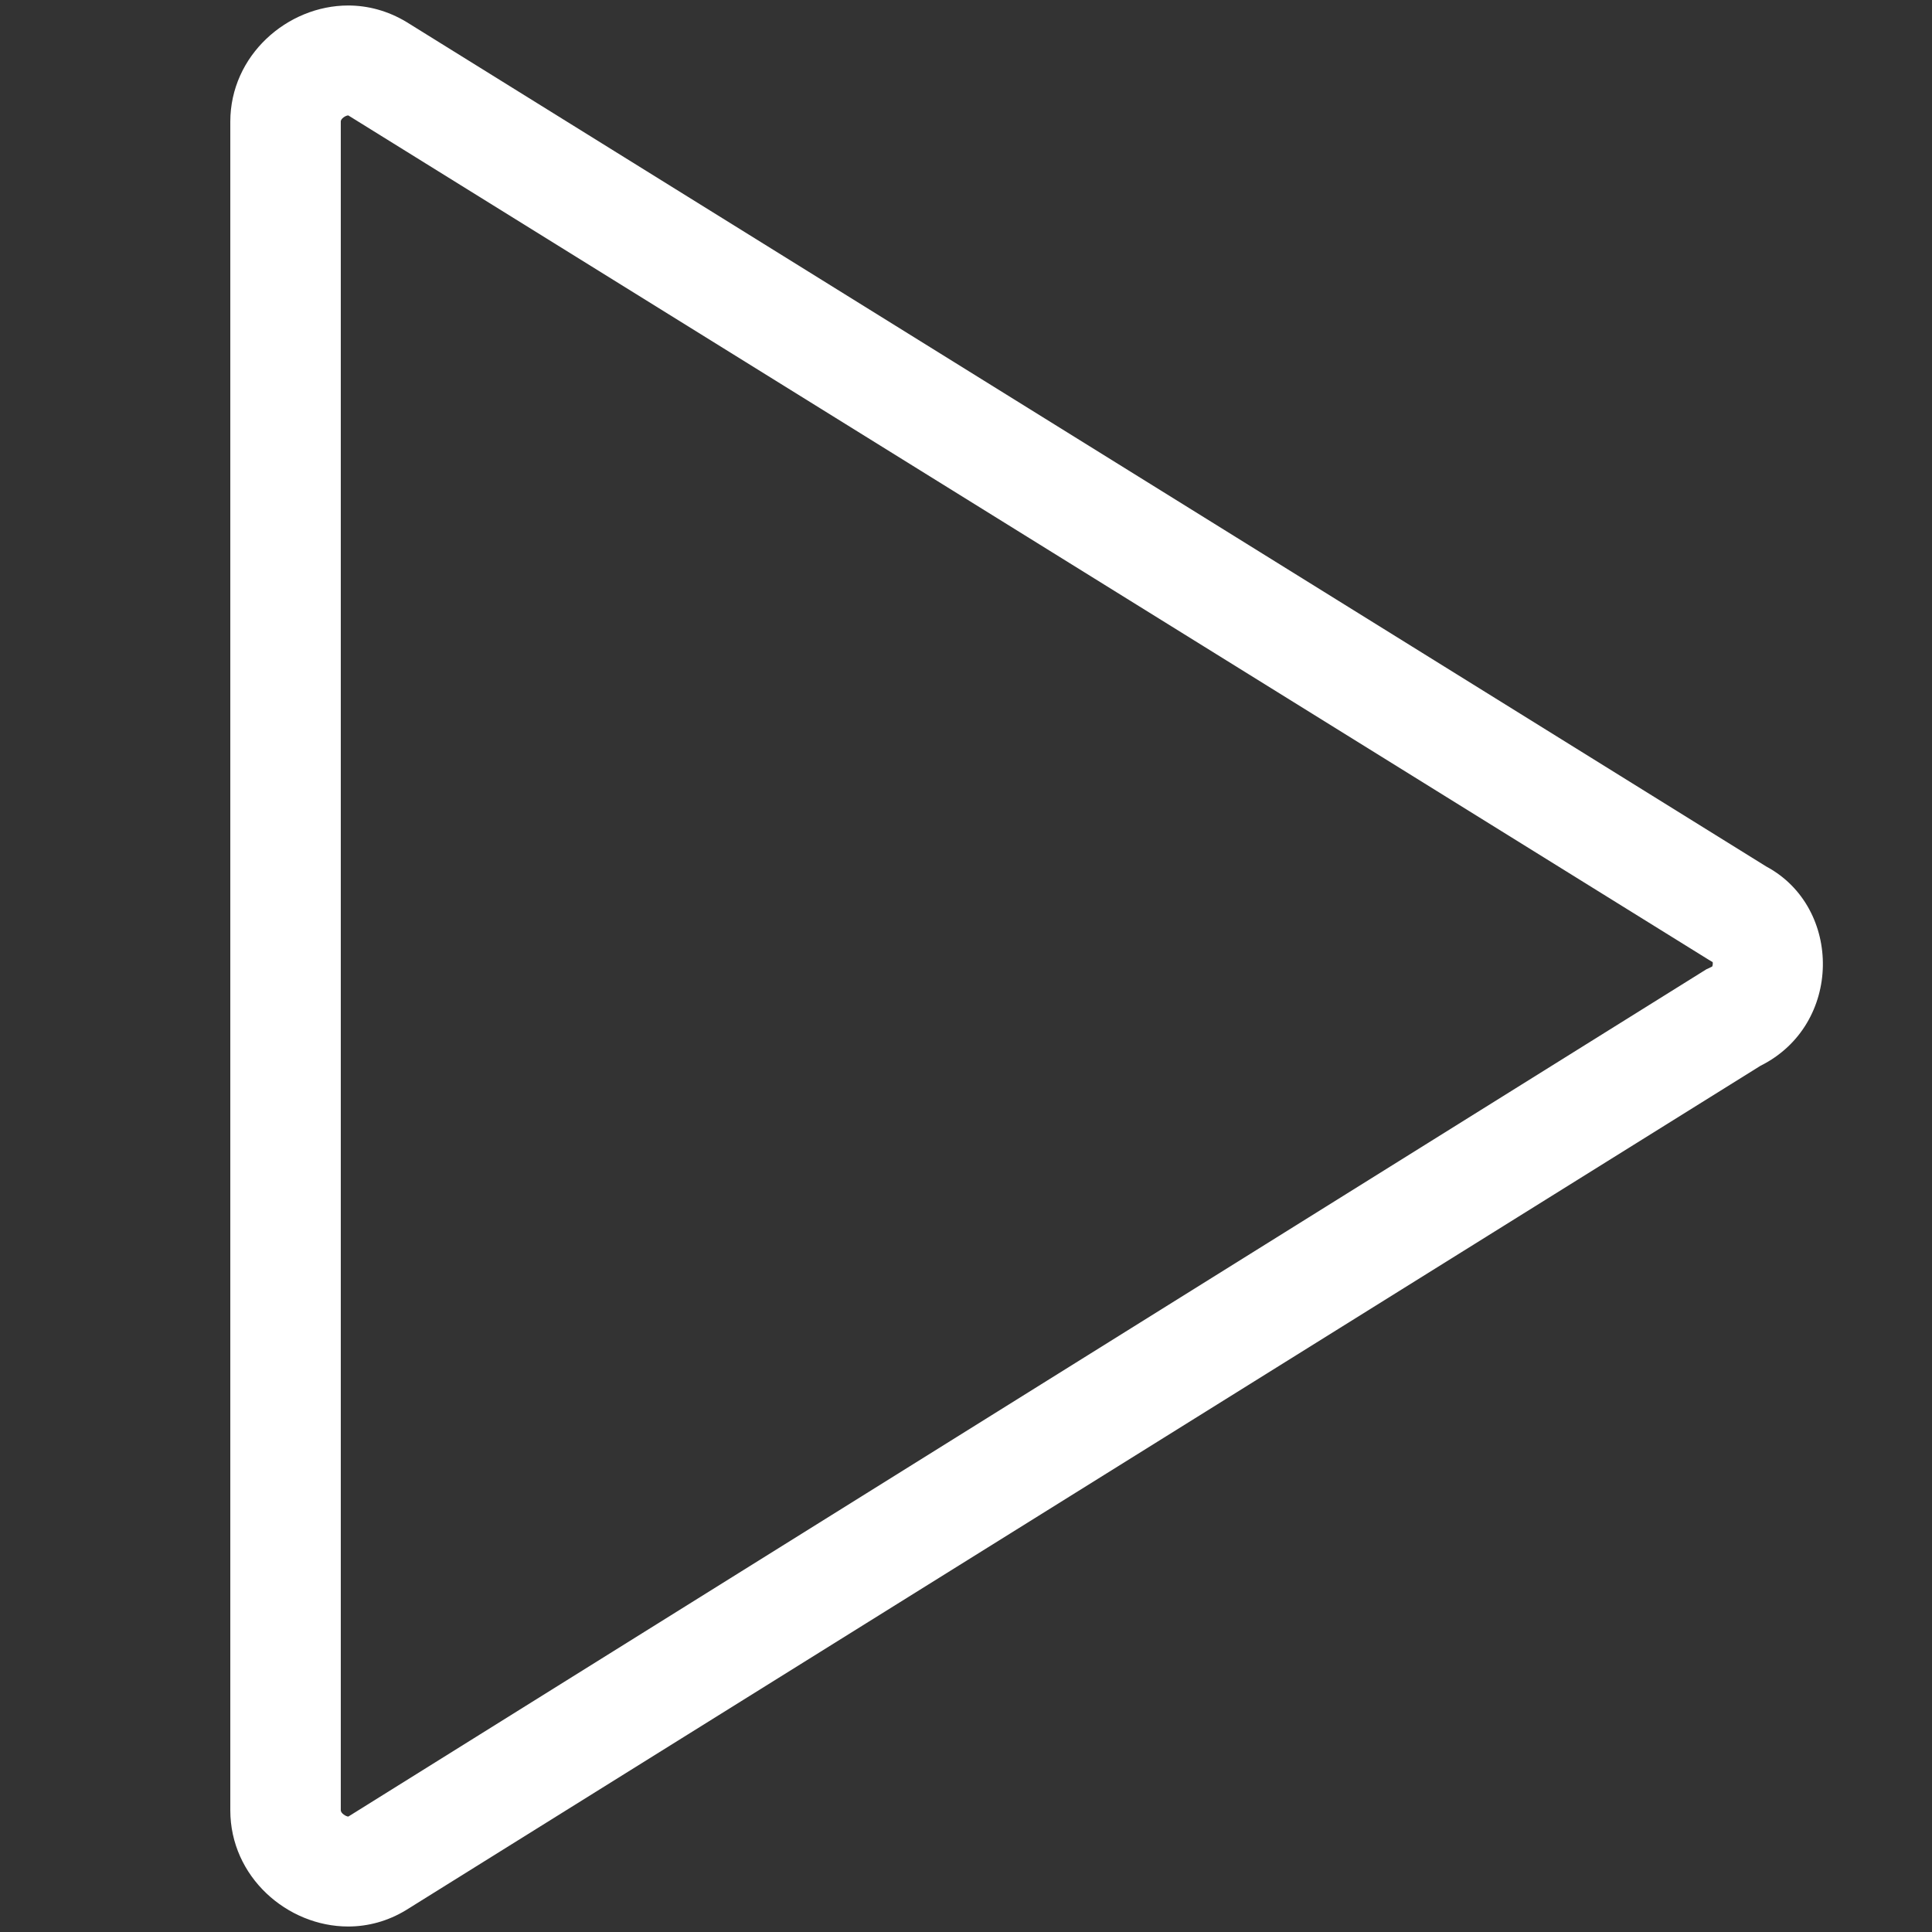 <?xml version="1.0" encoding="utf-8"?>
<!-- Generator: Adobe Illustrator 26.0.3, SVG Export Plug-In . SVG Version: 6.00 Build 0)  -->
<svg version="1.1" id="Слой_1" xmlns="http://www.w3.org/2000/svg" xmlns:xlink="http://www.w3.org/1999/xlink" x="0px" y="0px"
	 viewBox="0 0 703 703" style="enable-background:new 0 0 703 703;" xml:space="preserve" fill="#fff">
<rect x="0" y="0" width="703" height="703" fill="#333333" stroke="none"/>
<g>
	<path class="st0" d="M126.7,42c0,0,0.1,0,0.2,0.1l494.8,307.1l1,0.6l0.5,0.3c0.1,0.5,0,1.3-0.2,1.6c0,0-0.1,0.1-0.4,0.2l-1.7,0.8
		l-1.6,1L126.9,660.9c-0.1,0-0.1,0.1-0.1,0.1c-0.9,0-2.8-1.2-2.8-2.3V44.3C123.9,43.2,125.8,42,126.7,42 M126.7,2
		c-22.1,0-42.9,18.1-42.9,42.3v614.4c0,24.2,20.7,42.3,42.9,42.3c7.1,0,14.4-1.9,21.1-6l492.8-307.2c29.9-14.9,29.9-57.6,2.1-72.5
		L147.9,8C141.1,3.9,133.8,2,126.7,2L126.7,2z"/>
</g>
</svg>
